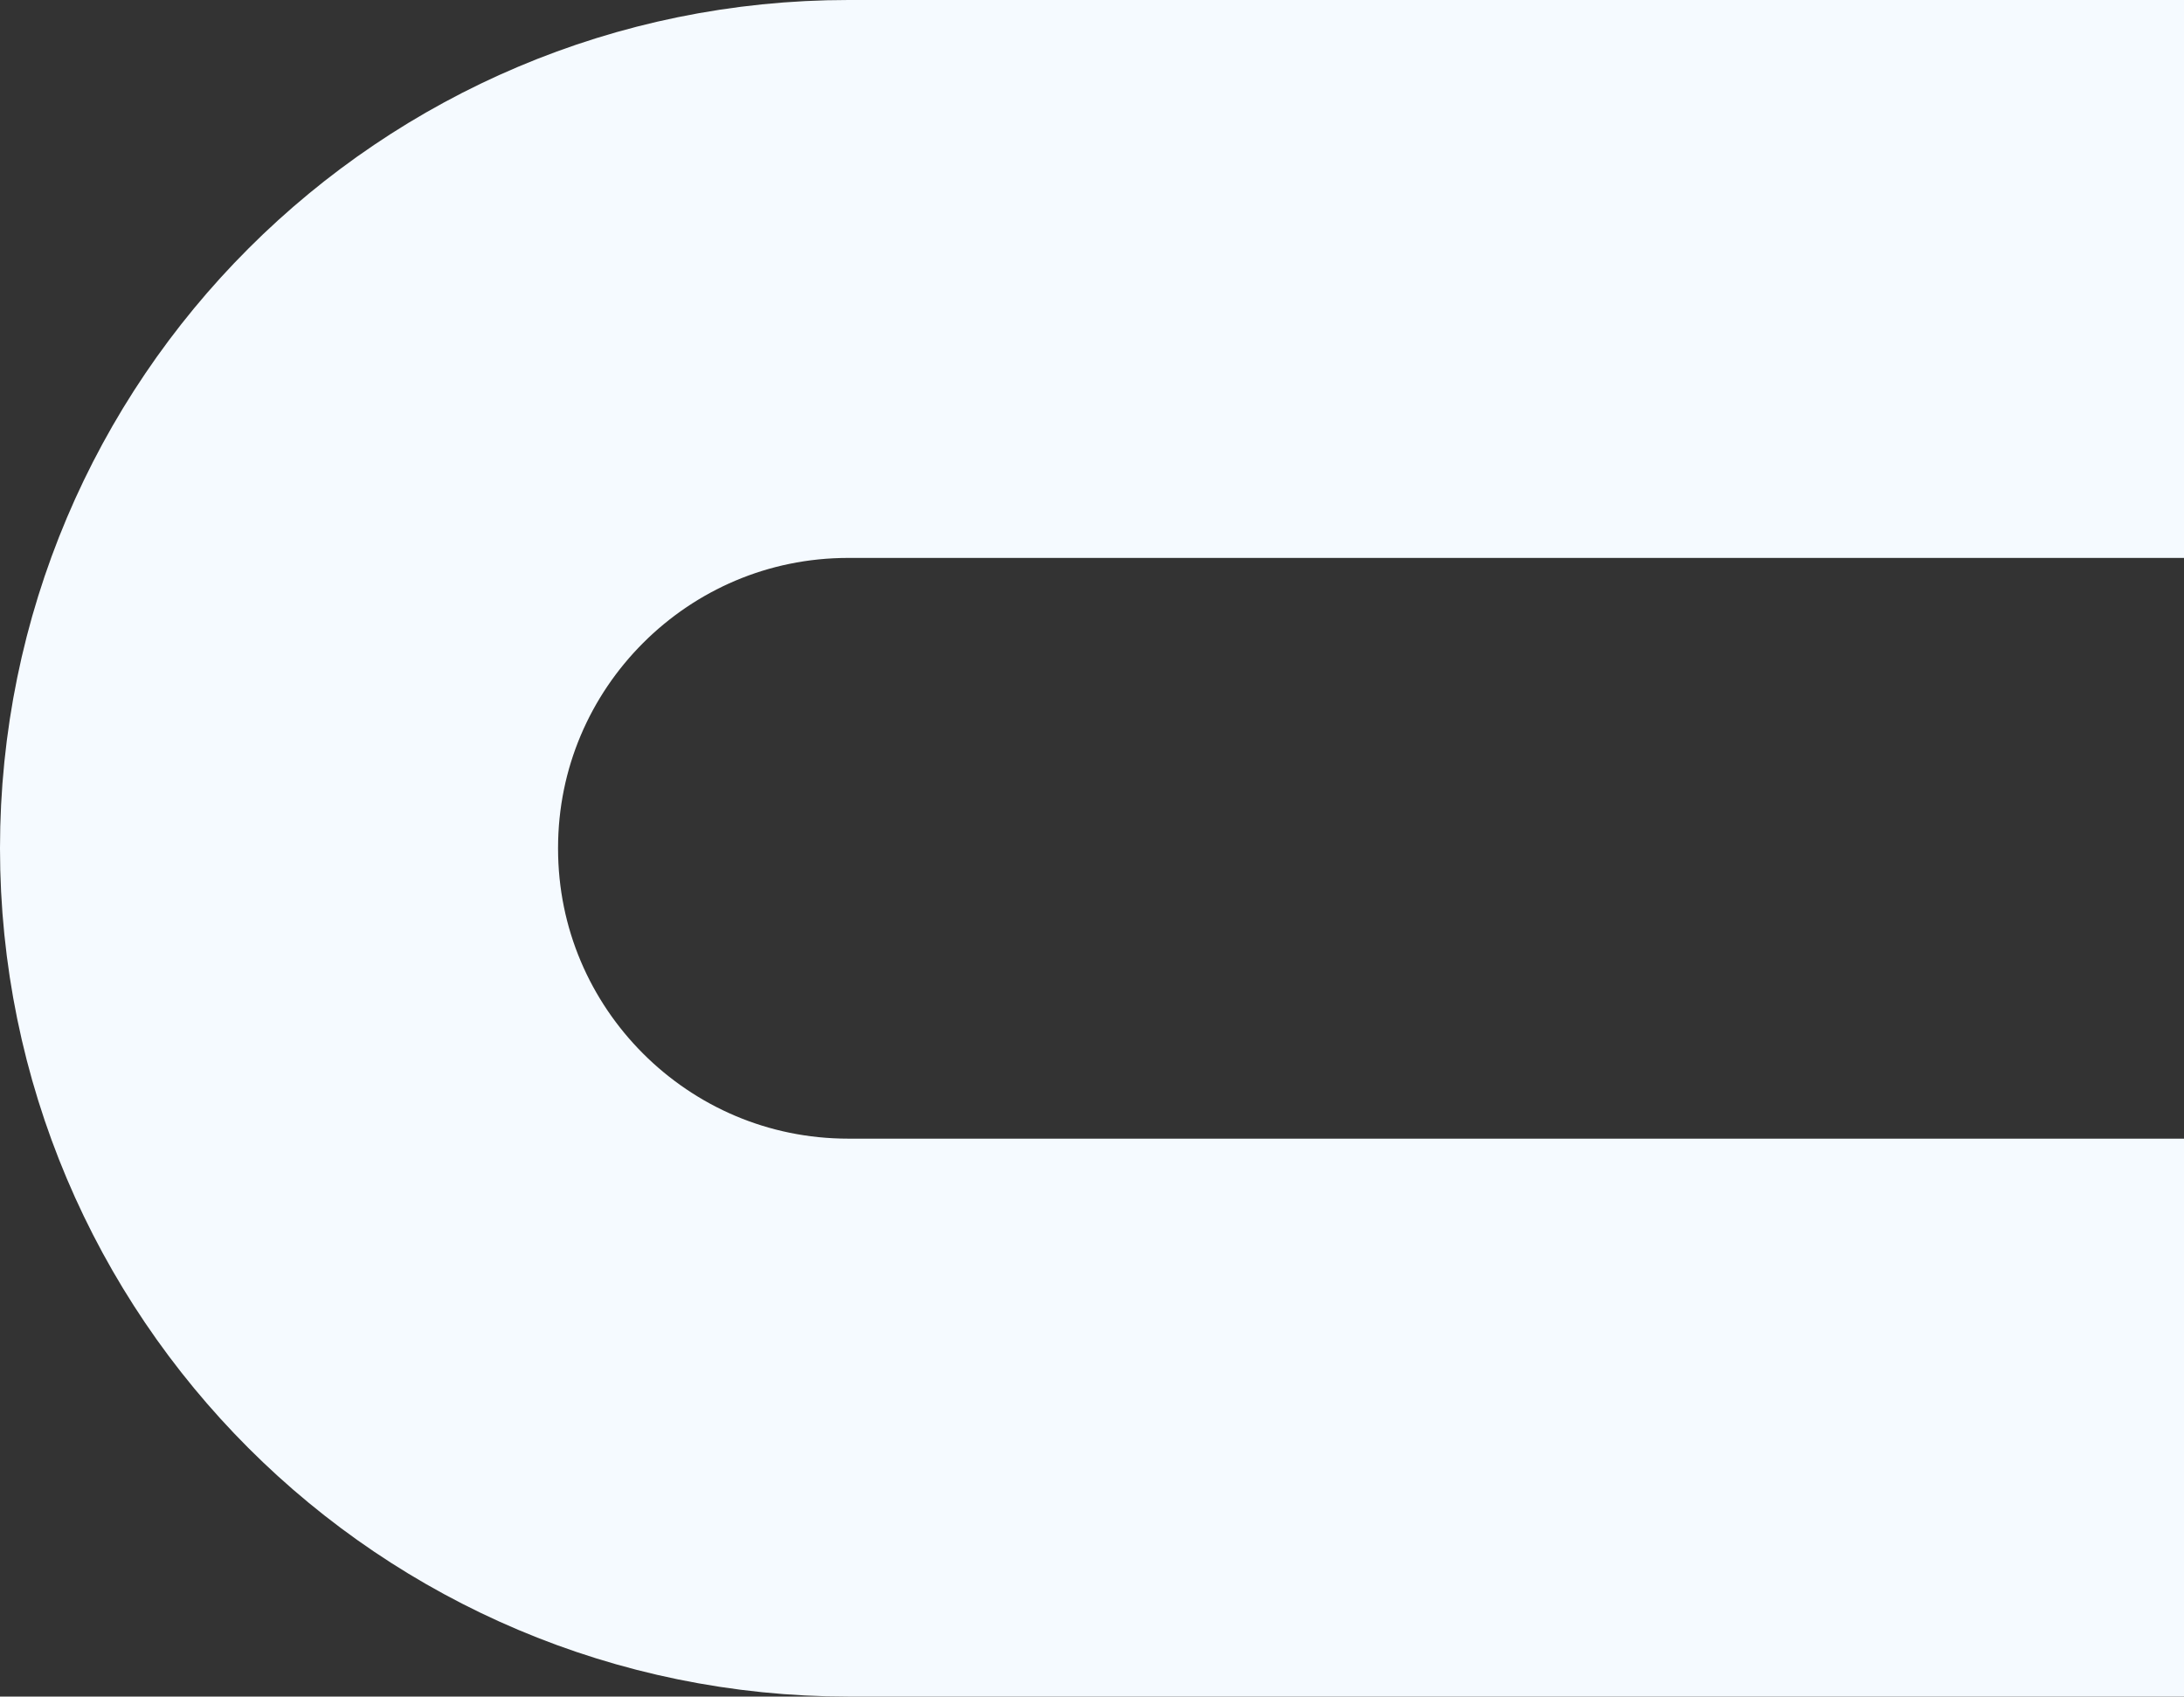 <svg width="861" height="669" viewBox="0 0 861 669" fill="none" xmlns="http://www.w3.org/2000/svg">
<rect x="0" y="0" width="861" height="669" fill="#333333" stroke="none"/>
<path d="M861 110H334.5C210.512 110 110 210.512 110 334.5V334.5C110 458.488 210.512 559 334.5 559H861" stroke="#F5FAFF" stroke-width="220"/>
</svg>
